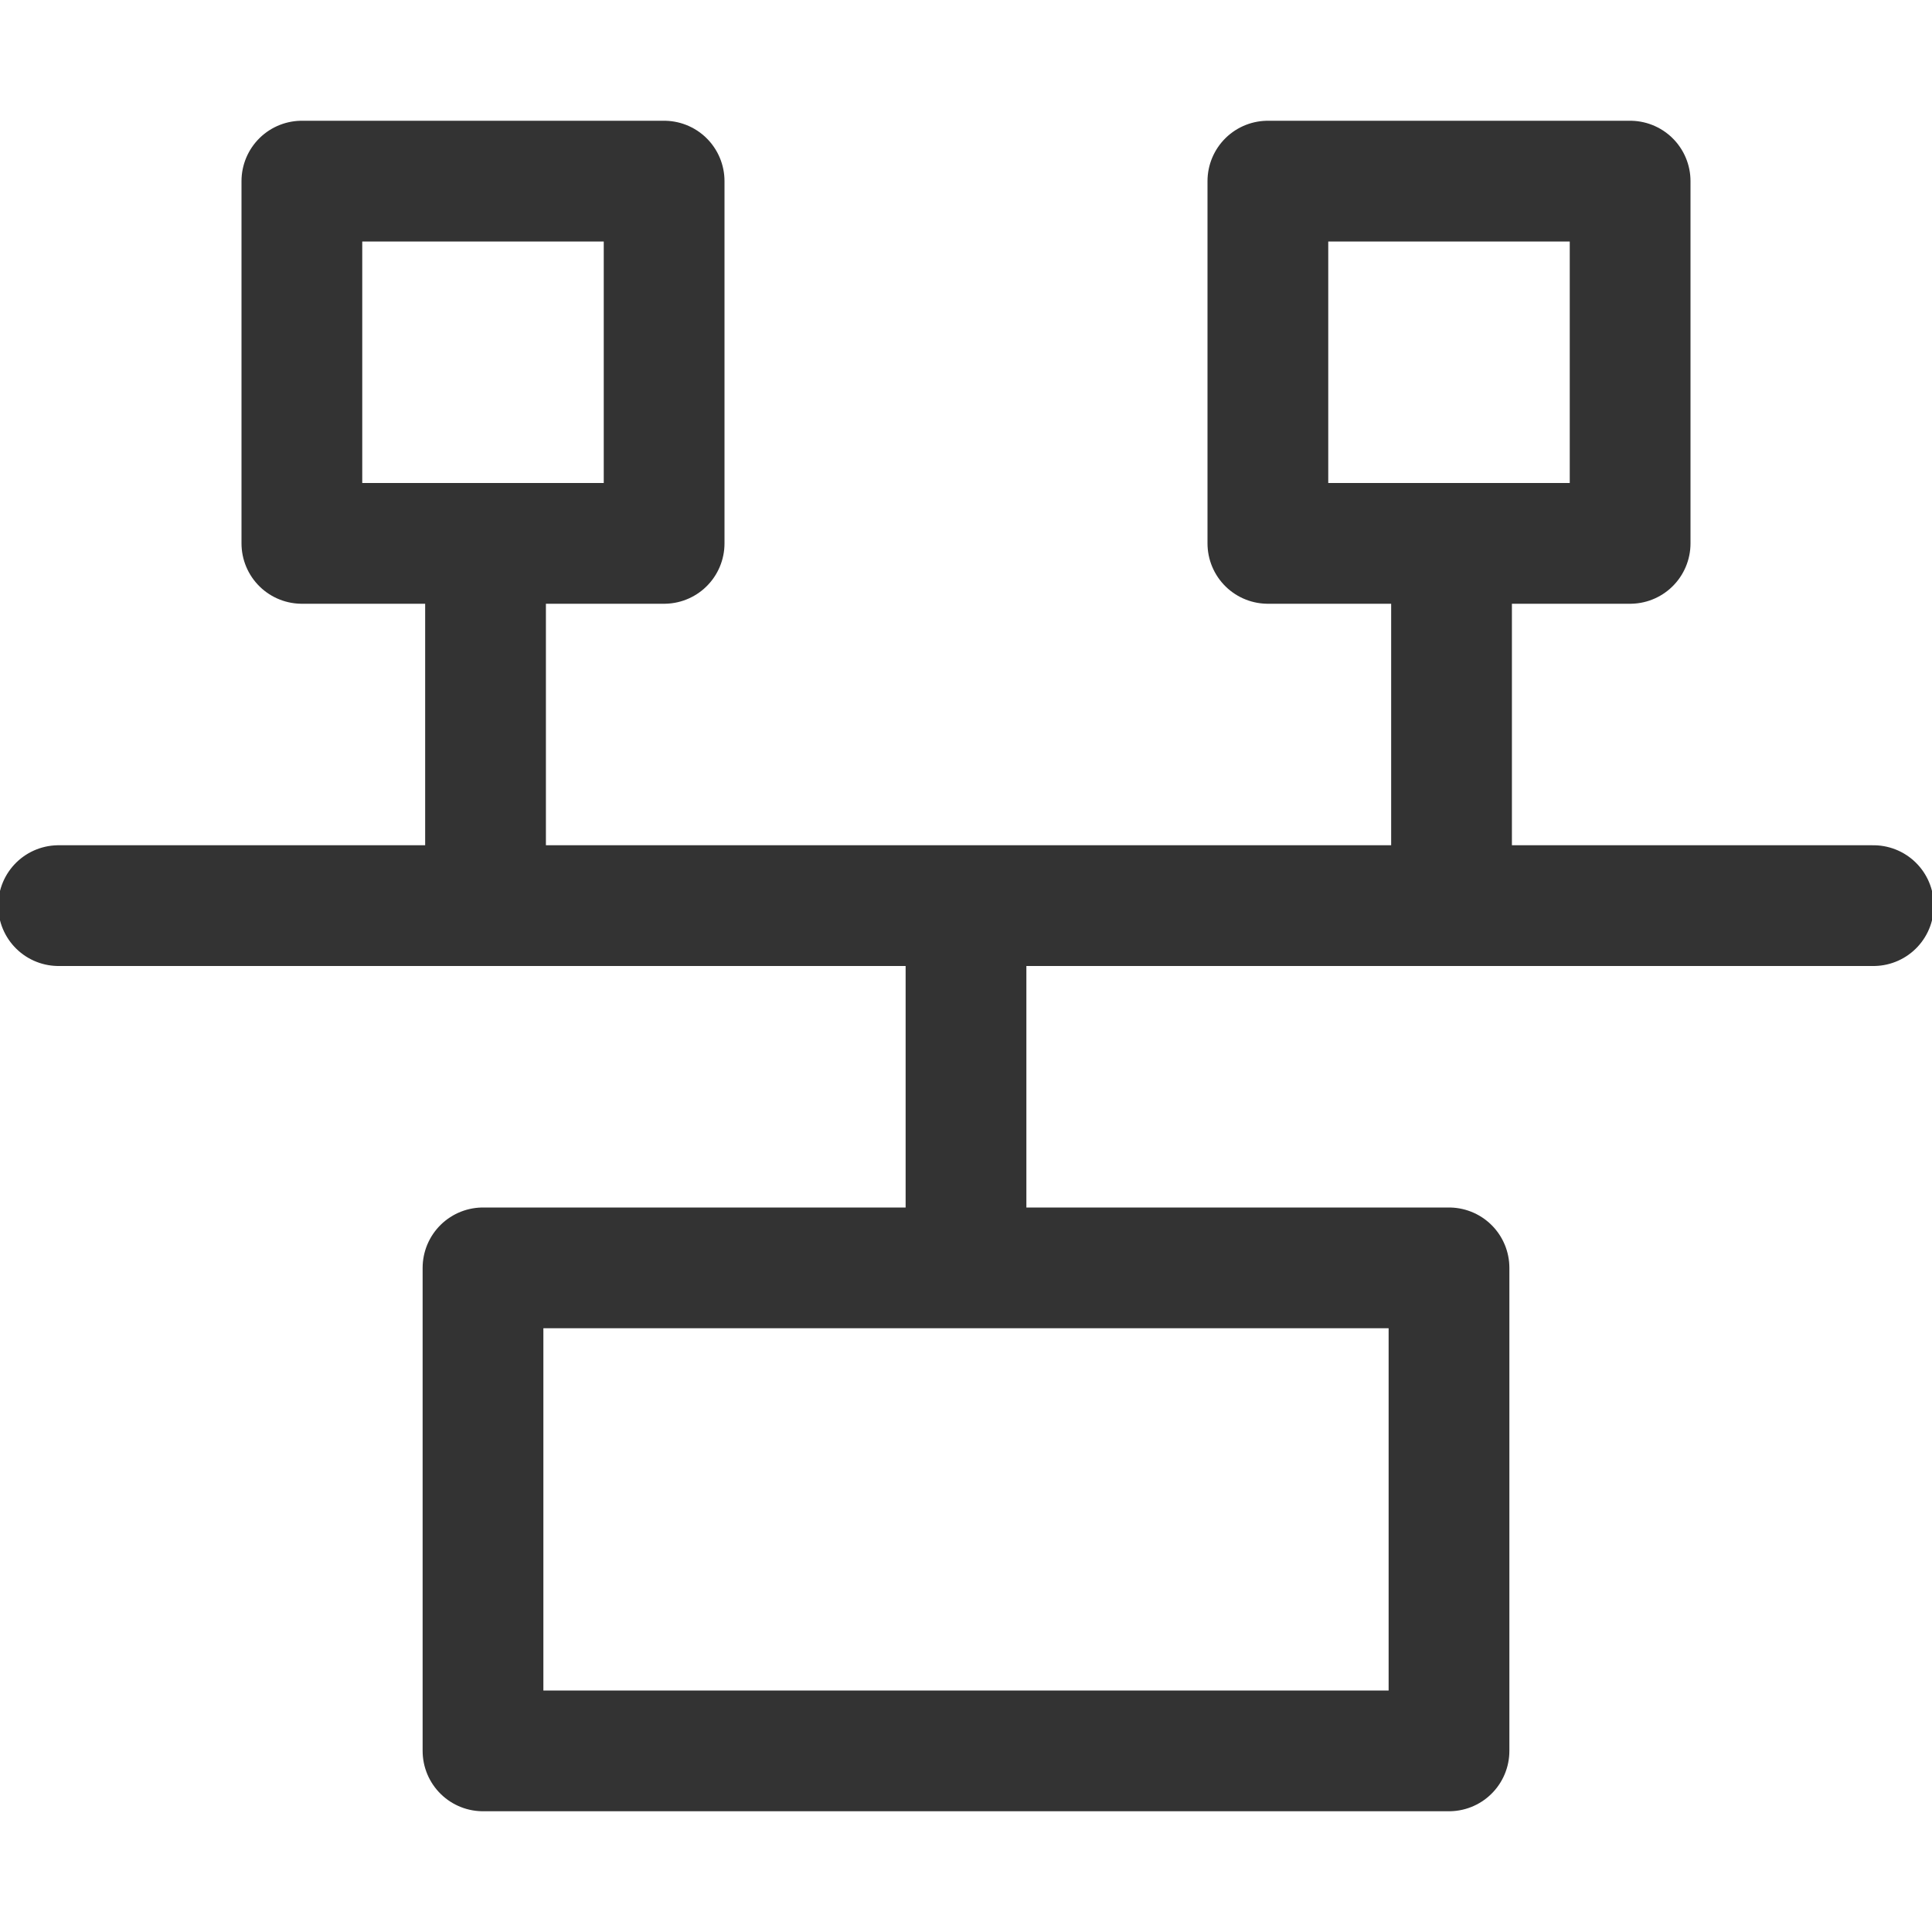 <svg xmlns="http://www.w3.org/2000/svg" viewBox="0 0 32 32"><path d="M.97 15h30.06M16 16v5m-8 0h16v8H8zm.042-12v5M5 3h6v6H5zm19.042 6v5M21 3h6v6h-6z" stroke="#333" stroke-width="2" stroke-linecap="round" stroke-linejoin="round" stroke-miterlimit="10" fill="none"/></svg>